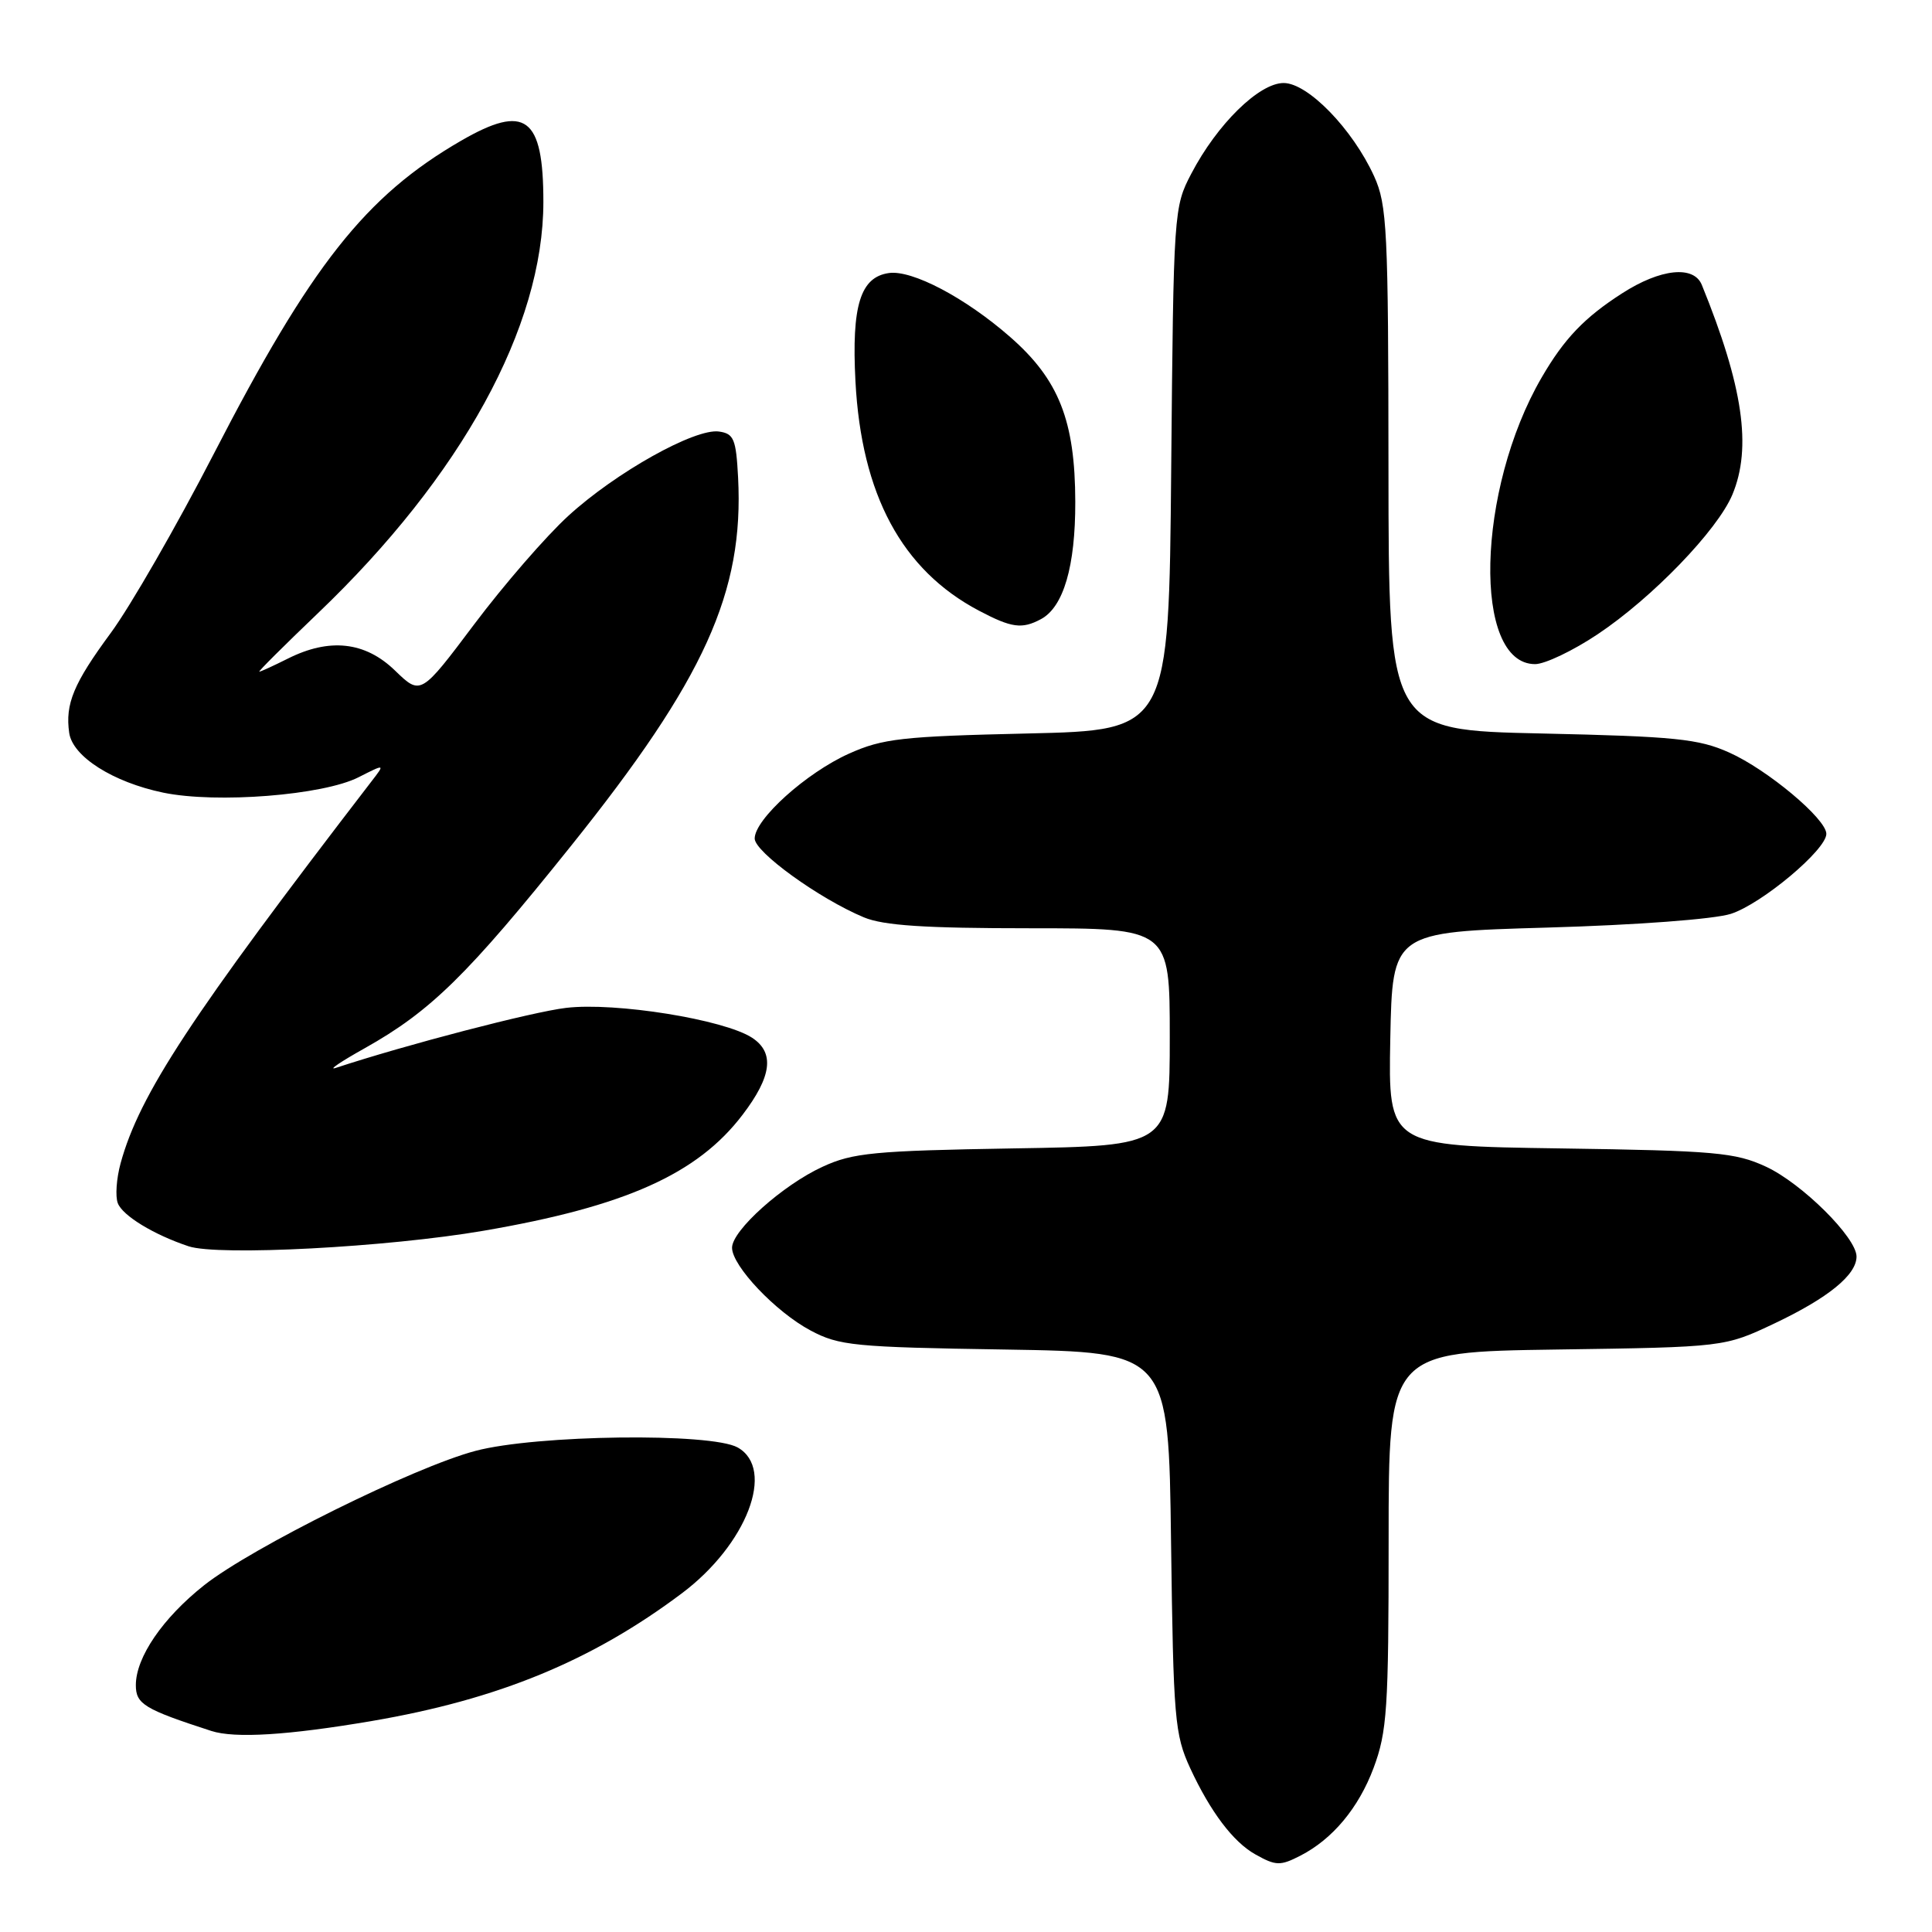 <?xml version="1.0" encoding="UTF-8" standalone="no"?>
<!DOCTYPE svg PUBLIC "-//W3C//DTD SVG 1.1//EN" "http://www.w3.org/Graphics/SVG/1.1/DTD/svg11.dtd" >
<svg xmlns="http://www.w3.org/2000/svg" xmlns:xlink="http://www.w3.org/1999/xlink" version="1.1" viewBox="0 0 256 256">
 <g >
 <path fill="currentColor"
d=" M 172.32 245.88 C 176.58 243.69 180.02 239.56 182.00 234.28 C 183.80 229.45 184.00 226.49 184.00 204.03 C 184.00 179.14 184.00 179.14 206.25 178.82 C 228.50 178.50 228.50 178.50 235.15 175.35 C 242.25 171.98 246.00 168.93 246.00 166.50 C 246.00 163.98 238.76 156.80 234.00 154.59 C 229.94 152.71 227.29 152.47 206.72 152.17 C 183.95 151.84 183.95 151.84 184.22 137.67 C 184.50 123.50 184.50 123.50 205.00 122.91 C 216.87 122.57 227.12 121.80 229.35 121.09 C 233.44 119.77 242.00 112.60 242.00 110.49 C 242.00 108.51 234.20 101.98 229.12 99.71 C 225.08 97.90 221.96 97.58 204.25 97.19 C 184.00 96.75 184.00 96.75 183.98 62.12 C 183.96 30.41 183.80 27.15 182.08 23.36 C 179.24 17.12 173.31 11.00 170.09 11.00 C 166.84 11.00 161.28 16.45 157.86 23.00 C 155.53 27.44 155.50 27.99 155.19 62.13 C 154.88 96.76 154.88 96.76 136.19 97.19 C 119.54 97.57 116.95 97.86 112.50 99.86 C 106.85 102.39 100.00 108.55 100.00 111.11 C 100.00 112.90 108.55 119.08 114.46 121.55 C 117.07 122.64 122.52 123.00 136.47 123.00 C 155.00 123.00 155.00 123.00 155.00 137.41 C 155.00 151.83 155.00 151.83 134.25 152.17 C 115.82 152.48 113.00 152.75 109.00 154.60 C 103.72 157.02 97.00 163.04 97.00 165.33 C 97.00 167.74 102.78 173.84 107.41 176.30 C 111.18 178.31 113.18 178.51 133.17 178.82 C 154.85 179.17 154.85 179.17 155.17 204.33 C 155.48 227.82 155.65 229.82 157.71 234.30 C 160.38 240.06 163.40 244.07 166.33 245.71 C 169.06 247.24 169.63 247.26 172.32 245.88 Z  M 49.28 228.04 C 66.02 225.18 78.43 220.07 90.34 211.13 C 98.96 204.67 102.80 194.65 97.75 191.80 C 94.24 189.82 71.06 190.11 63.00 192.25 C 54.86 194.40 33.41 205.03 27.05 210.05 C 21.56 214.40 18.00 219.60 18.00 223.29 C 18.00 225.80 19.12 226.48 28.00 229.36 C 31.13 230.37 38.19 229.93 49.28 228.04 Z  M 64.08 163.08 C 82.85 159.86 92.42 155.57 98.39 147.72 C 102.28 142.62 102.66 139.48 99.66 137.51 C 95.96 135.09 81.54 132.77 75.00 133.55 C 70.52 134.08 53.77 138.44 44.50 141.50 C 43.40 141.86 45.12 140.69 48.32 138.90 C 57.06 134.00 61.94 129.21 75.65 112.10 C 93.37 89.99 98.59 78.46 97.80 63.25 C 97.53 58.17 97.24 57.46 95.27 57.18 C 92.09 56.73 81.59 62.60 75.31 68.35 C 72.37 71.03 66.77 77.49 62.86 82.69 C 55.75 92.15 55.75 92.15 52.34 88.85 C 48.38 85.01 43.65 84.49 38.10 87.29 C 36.22 88.23 34.54 89.00 34.36 89.00 C 34.17 89.00 37.66 85.53 42.10 81.28 C 61.16 63.07 72.00 43.30 72.00 26.75 C 72.00 15.47 69.63 13.71 61.09 18.65 C 48.44 25.97 41.21 35.13 28.30 60.19 C 23.39 69.71 17.26 80.37 14.67 83.88 C 9.74 90.57 8.62 93.28 9.17 97.11 C 9.62 100.25 14.96 103.64 21.63 105.03 C 28.69 106.49 42.84 105.38 47.53 102.98 C 51.02 101.21 51.02 101.21 49.26 103.49 C 25.30 134.65 18.47 145.04 15.98 154.14 C 15.43 156.15 15.26 158.53 15.61 159.43 C 16.25 161.09 20.37 163.60 24.99 165.14 C 28.93 166.45 51.33 165.27 64.08 163.08 Z  M 211.70 84.04 C 218.94 79.21 227.58 70.25 229.55 65.54 C 232.15 59.31 230.97 51.19 225.50 37.75 C 224.43 35.13 220.02 35.60 214.95 38.86 C 209.95 42.07 207.27 44.87 204.29 50.00 C 195.62 64.88 195.09 88.00 203.41 88.00 C 204.71 88.00 208.44 86.22 211.70 84.04 Z  M 137.93 82.04 C 140.92 80.44 142.50 75.04 142.48 66.50 C 142.46 55.75 140.31 50.30 133.85 44.65 C 127.91 39.45 120.86 35.74 117.78 36.18 C 114.00 36.72 112.83 40.50 113.35 50.50 C 114.14 65.56 119.50 75.52 129.70 80.91 C 134.04 83.20 135.41 83.39 137.93 82.04 Z "/>
</g>
</svg>